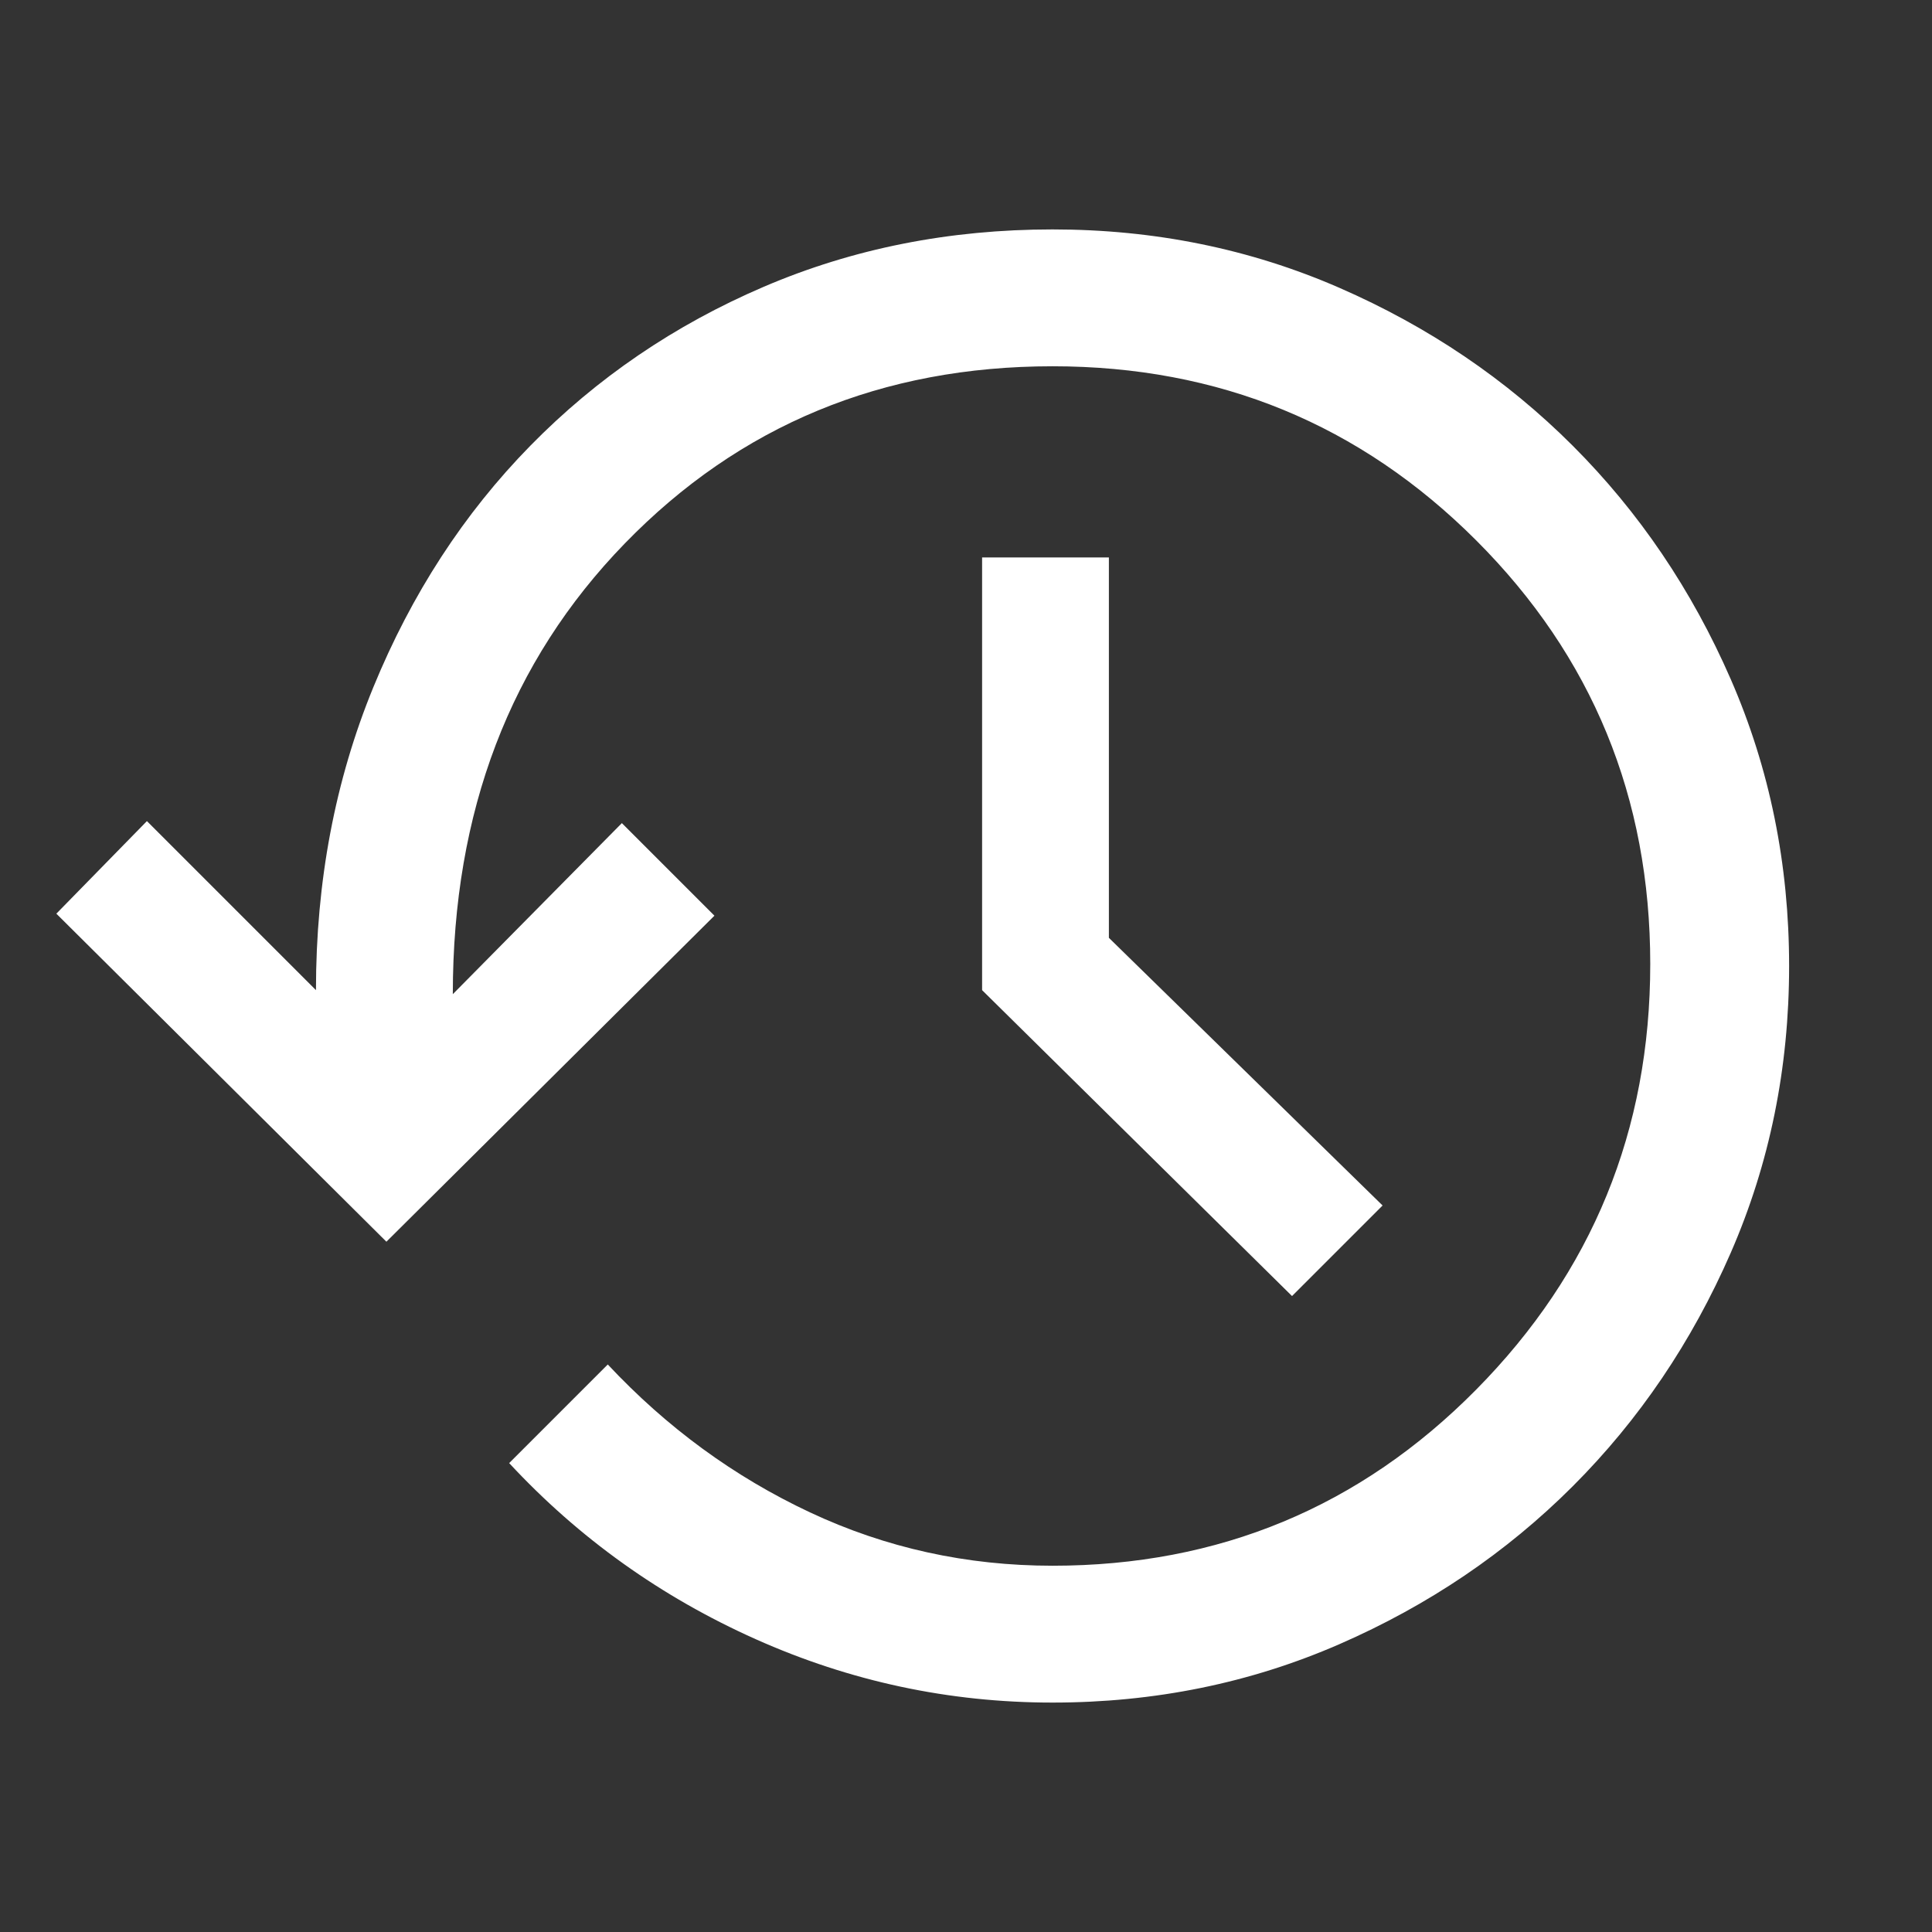 <svg xmlns="http://www.w3.org/2000/svg" height="48" width="48"><rect width="100%" height="100%" fill="#333333" stroke="none"/><path fill="#FFFFFF" d="M26.15 42.3Q22.3 42.3 18.775 40.725Q15.25 39.15 12.65 36.35L15.1 33.9Q17.3 36.25 20.125 37.575Q22.95 38.9 26.15 38.9Q32.35 38.9 36.675 34.525Q41 30.15 41 23.95Q41 17.75 36.675 13.425Q32.35 9.1 26.15 9.1Q19.8 9.1 15.525 13.5Q11.25 17.9 11.25 24.7L15.45 20.45L17.75 22.75L9.6 30.85L1.4 22.7L3.65 20.4L7.85 24.6Q7.85 20.55 9.275 17.075Q10.7 13.6 13.175 11.075Q15.65 8.55 18.975 7.125Q22.3 5.7 26.15 5.7Q29.95 5.7 33.275 7.15Q36.6 8.6 39.075 11.075Q41.55 13.55 43 16.875Q44.45 20.2 44.45 24Q44.45 27.8 43 31.125Q41.55 34.45 39.075 36.925Q36.6 39.4 33.275 40.85Q29.95 42.3 26.15 42.3ZM32.1 32.2 24.4 24.6V13.85H27.55V23.3L34.35 29.95Z"/></svg>